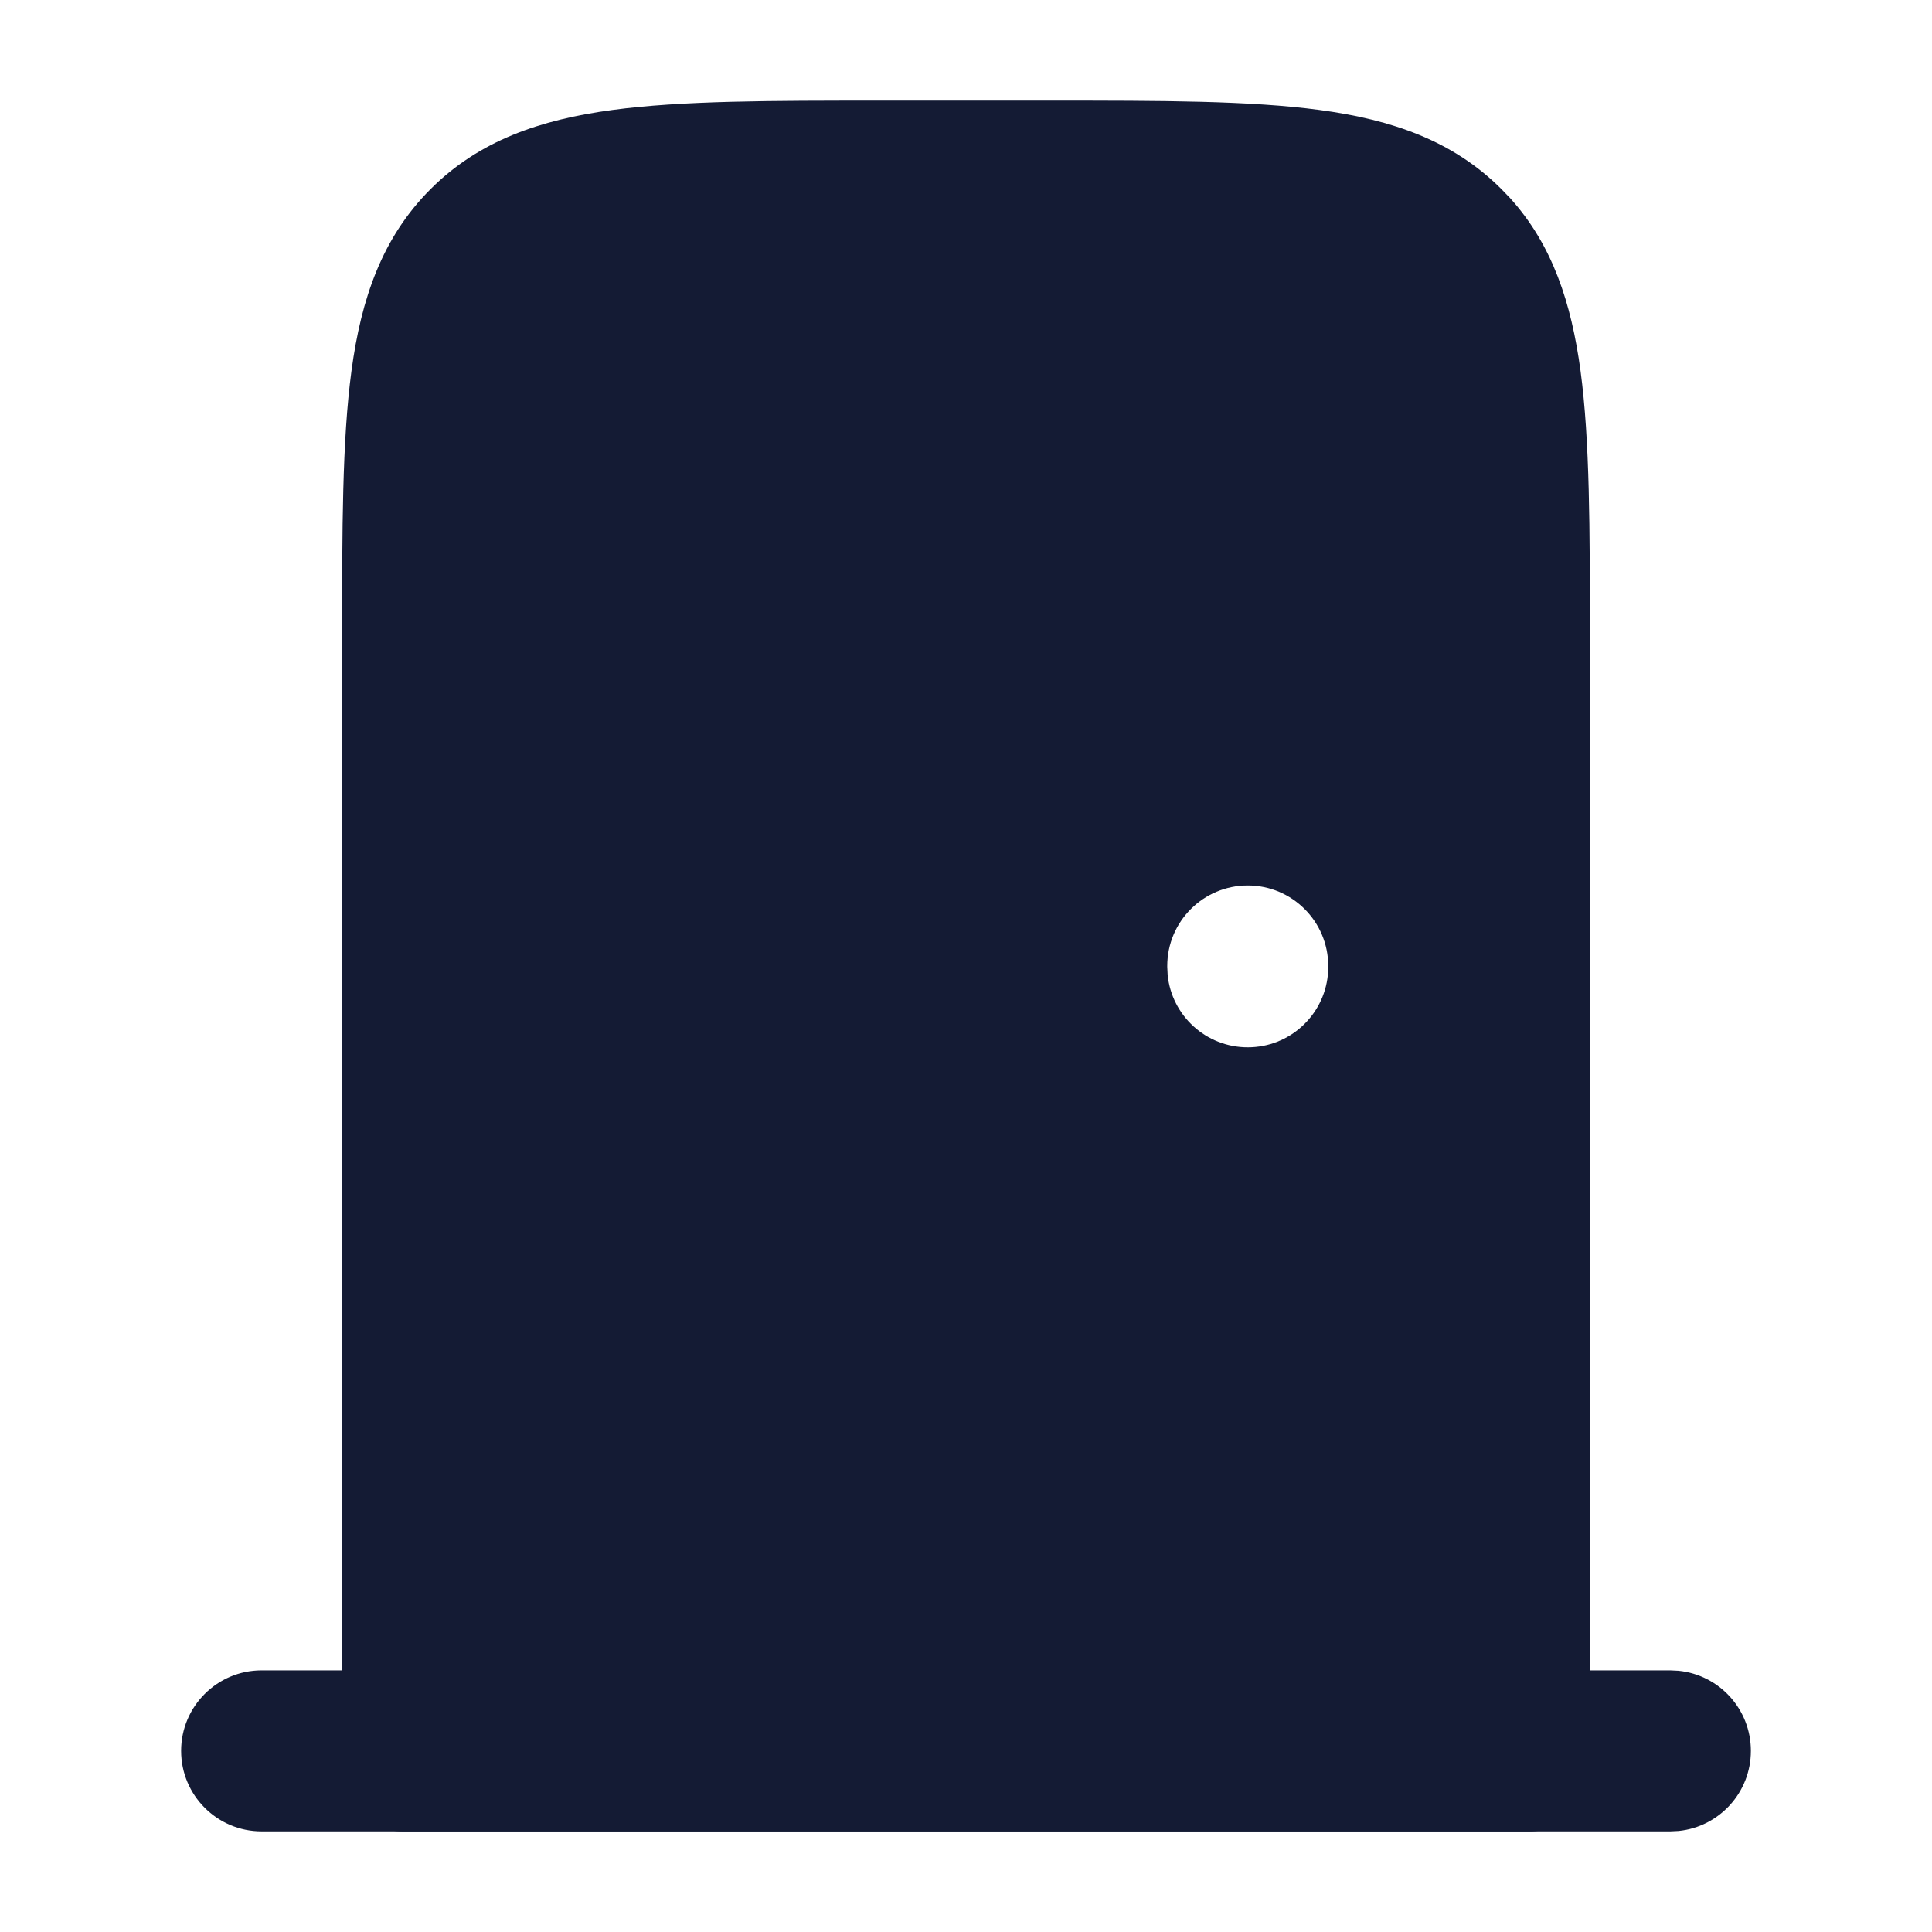 <svg width="24" height="24" viewBox="0 0 24 24" fill="none" xmlns="http://www.w3.org/2000/svg">
<path d="M20.75 20.75L20.852 20.755C21.357 20.806 21.75 21.232 21.75 21.75C21.75 22.268 21.357 22.694 20.852 22.745L20.75 22.75H3.25C2.698 22.75 2.25 22.302 2.25 21.75C2.25 21.198 2.698 20.75 3.25 20.75H20.75Z" fill="#141B34"/>
<path d="M13.065 1.25C14.428 1.25 15.527 1.25 16.392 1.366C17.292 1.487 18.049 1.747 18.651 2.349L18.761 2.463C19.286 3.045 19.52 3.765 19.634 4.608C19.75 5.473 19.75 6.572 19.75 7.936V22C19.75 22.414 19.414 22.75 19 22.75H5C4.586 22.75 4.25 22.414 4.25 22V7.936C4.25 6.572 4.25 5.473 4.366 4.608C4.487 3.708 4.747 2.951 5.349 2.349C5.951 1.747 6.708 1.487 7.608 1.366C8.473 1.25 9.572 1.25 10.935 1.25H13.065ZM15.5 11C14.948 11 14.5 11.448 14.5 12V12.01L14.505 12.112C14.556 12.617 14.982 13.01 15.5 13.01C16.018 13.01 16.444 12.617 16.495 12.112L16.5 12.01V12C16.5 11.448 16.052 11 15.5 11Z" fill="#141B34"/>
</svg>
